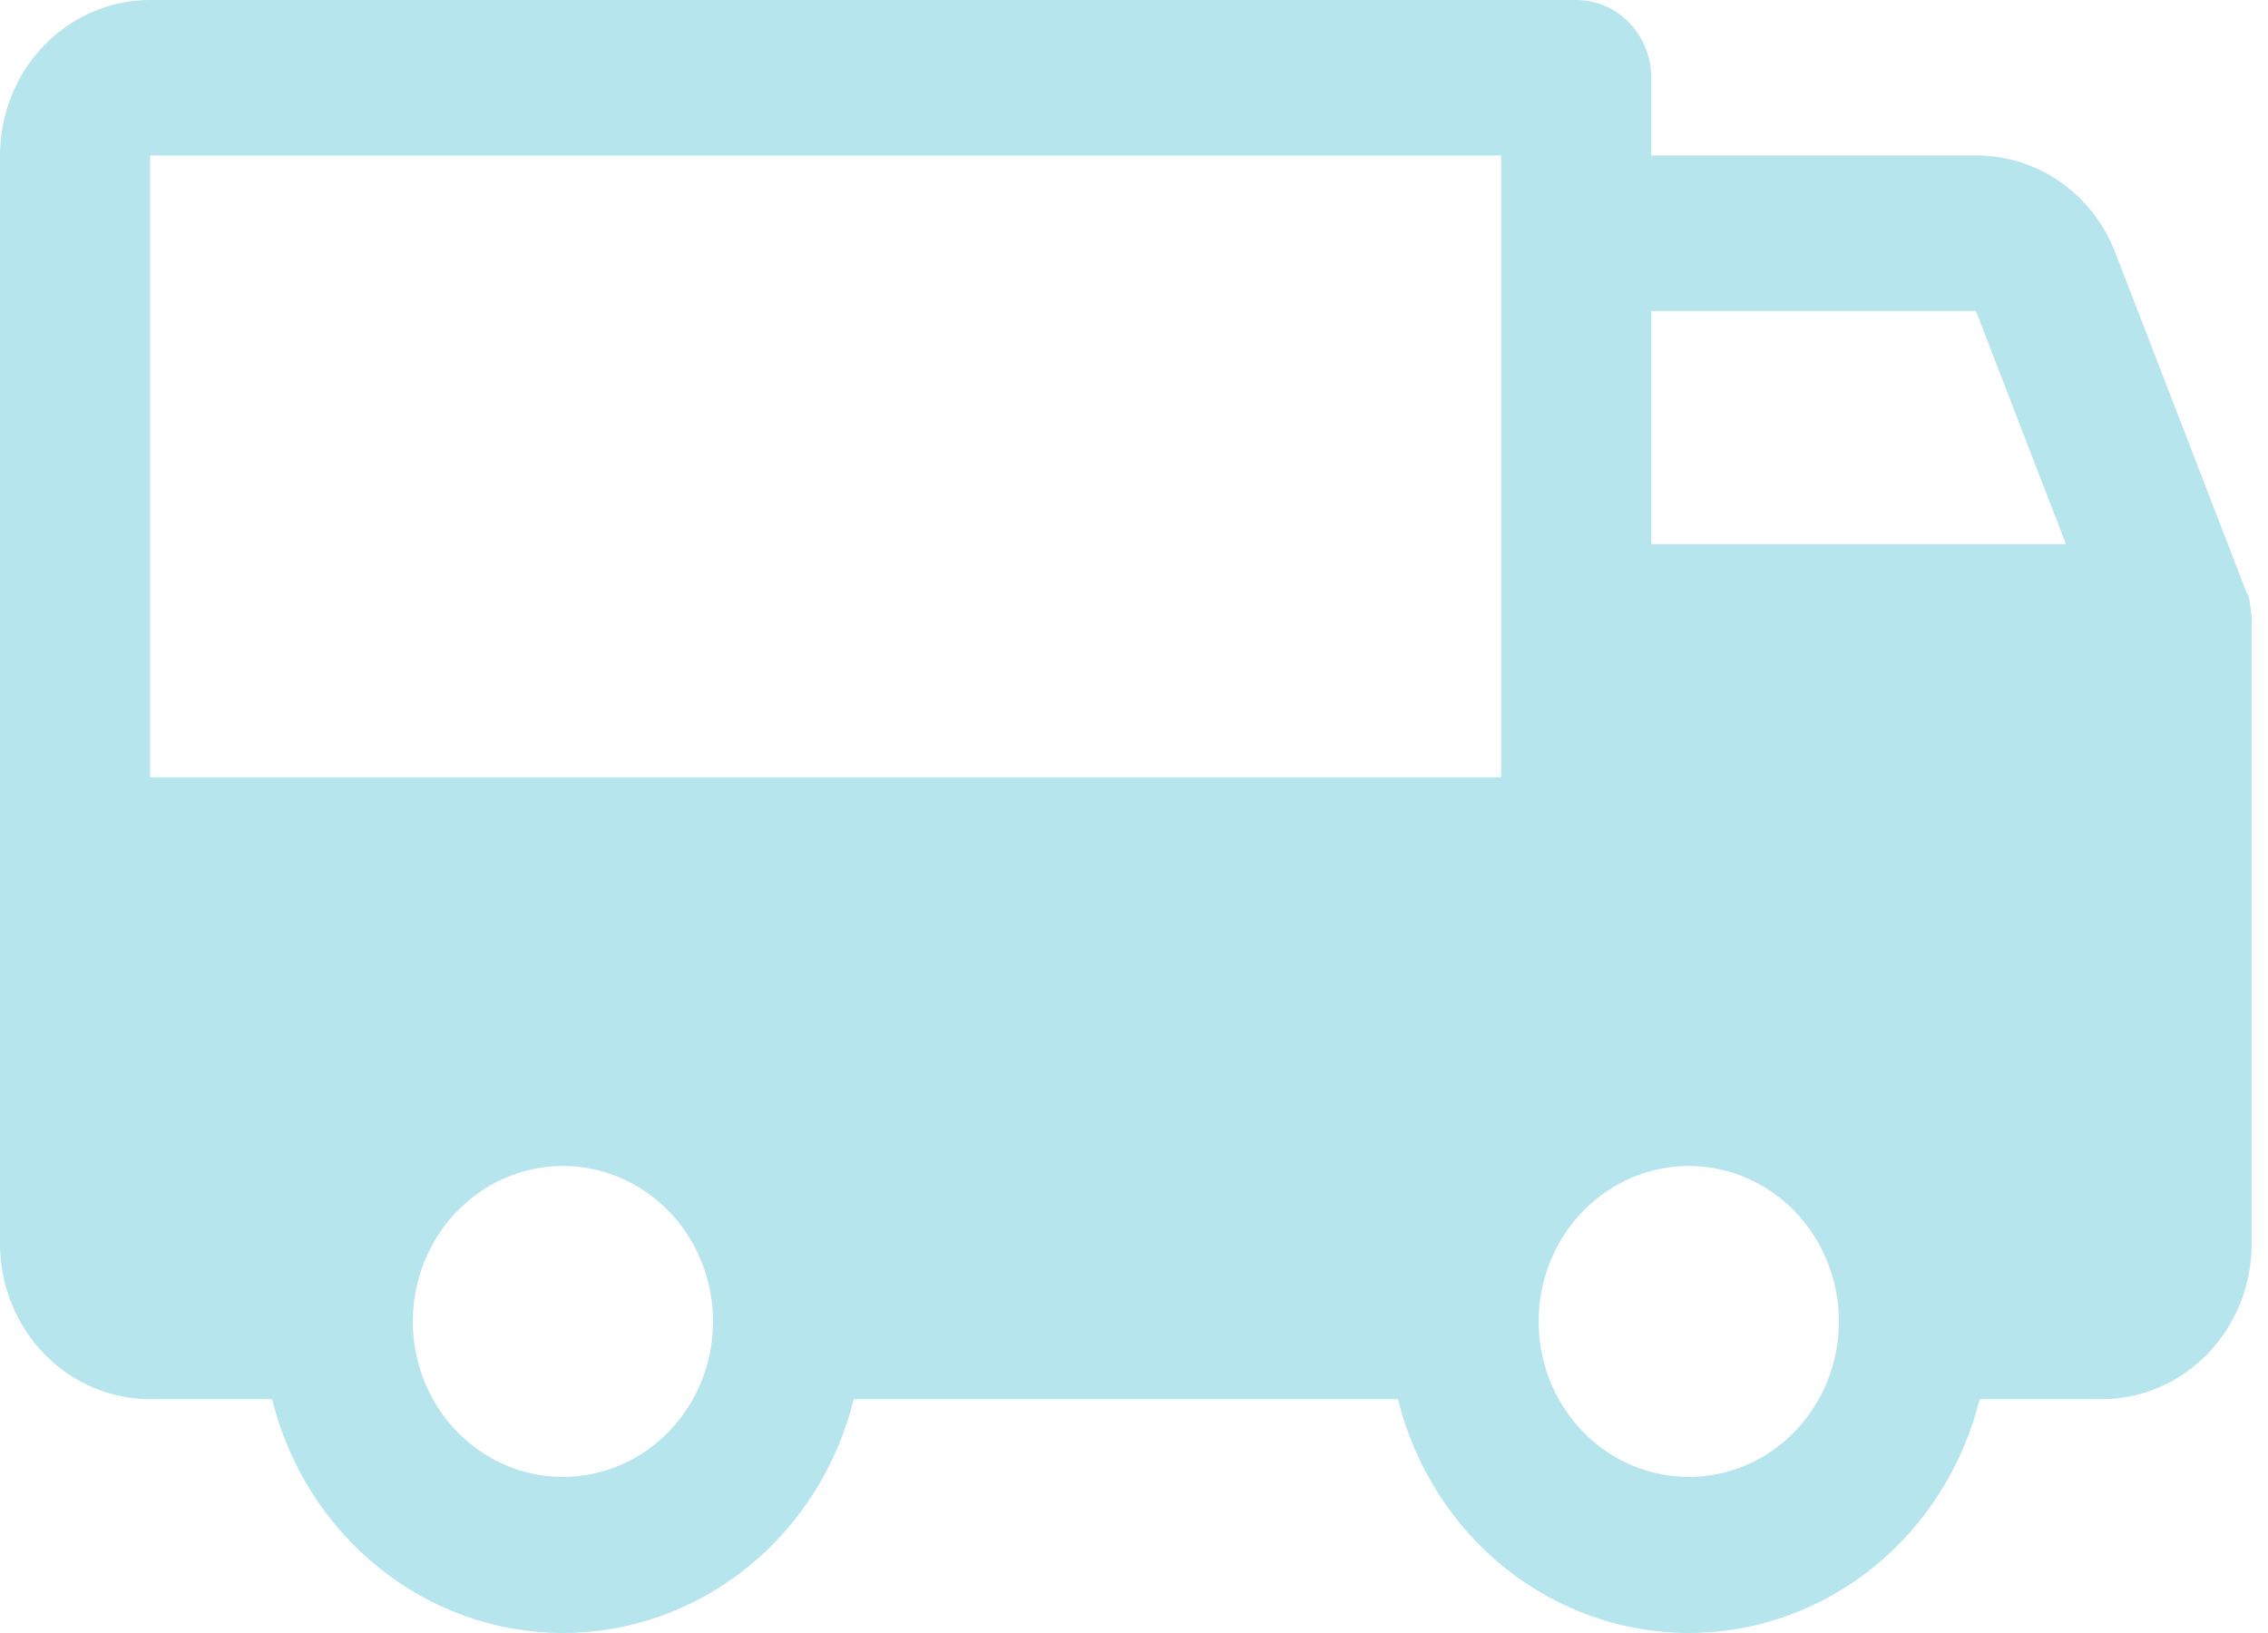 <svg width="75" height="54" viewBox="0 0 75 54" fill="none" xmlns="http://www.w3.org/2000/svg">
<path d="M74.461 20.532V20.467C74.466 20.391 74.456 20.314 74.43 20.242V20.146C74.43 20.082 74.399 20.017 74.399 19.953V19.889C74.368 19.793 74.368 19.728 74.337 19.632H74.306L69.963 8.386C69.599 7.425 68.963 6.6 68.137 6.021C67.312 5.442 66.337 5.135 65.34 5.141H54.605V2.57C54.605 1.889 54.343 1.235 53.878 0.753C53.412 0.271 52.781 0 52.123 0H4.964C3.648 0 2.385 0.542 1.454 1.506C0.523 2.47 0 3.777 0 5.141V41.127C0 42.491 0.523 43.799 1.454 44.763C2.385 45.727 3.648 46.268 4.964 46.268H8.997C9.544 48.48 10.786 50.44 12.528 51.84C14.269 53.24 16.411 54 18.615 54C20.82 54 22.962 53.24 24.703 51.84C26.444 50.44 27.686 48.48 28.233 46.268H46.228C46.775 48.48 48.017 50.44 49.758 51.84C51.5 53.24 53.641 54 55.846 54C58.05 54 60.192 53.24 61.934 51.84C63.675 50.44 64.917 48.48 65.464 46.268H69.497C70.814 46.268 72.076 45.727 73.007 44.763C73.938 43.799 74.461 42.491 74.461 41.127V20.564V20.532ZM54.605 10.282H65.34L68.318 17.993H54.605V10.282ZM4.964 5.141H49.641V25.705H4.964V5.141ZM18.615 48.839C17.634 48.839 16.674 48.537 15.857 47.972C15.041 47.408 14.405 46.605 14.029 45.665C13.653 44.726 13.555 43.692 13.747 42.695C13.938 41.698 14.411 40.782 15.105 40.063C15.799 39.344 16.684 38.854 17.647 38.656C18.61 38.457 19.608 38.559 20.515 38.948C21.422 39.337 22.197 39.996 22.743 40.842C23.288 41.687 23.579 42.681 23.579 43.698C23.579 45.061 23.056 46.369 22.125 47.333C21.195 48.297 19.932 48.839 18.615 48.839ZM55.846 48.839C54.864 48.839 53.904 48.537 53.088 47.972C52.272 47.408 51.635 46.605 51.26 45.665C50.884 44.726 50.786 43.692 50.977 42.695C51.169 41.698 51.642 40.782 52.336 40.063C53.03 39.344 53.914 38.854 54.877 38.656C55.84 38.457 56.839 38.559 57.746 38.948C58.653 39.337 59.428 39.996 59.973 40.842C60.519 41.687 60.81 42.681 60.81 43.698C60.81 45.061 60.287 46.369 59.356 47.333C58.425 48.297 57.163 48.839 55.846 48.839Z" fill="#B6E5EE"/>
</svg>

